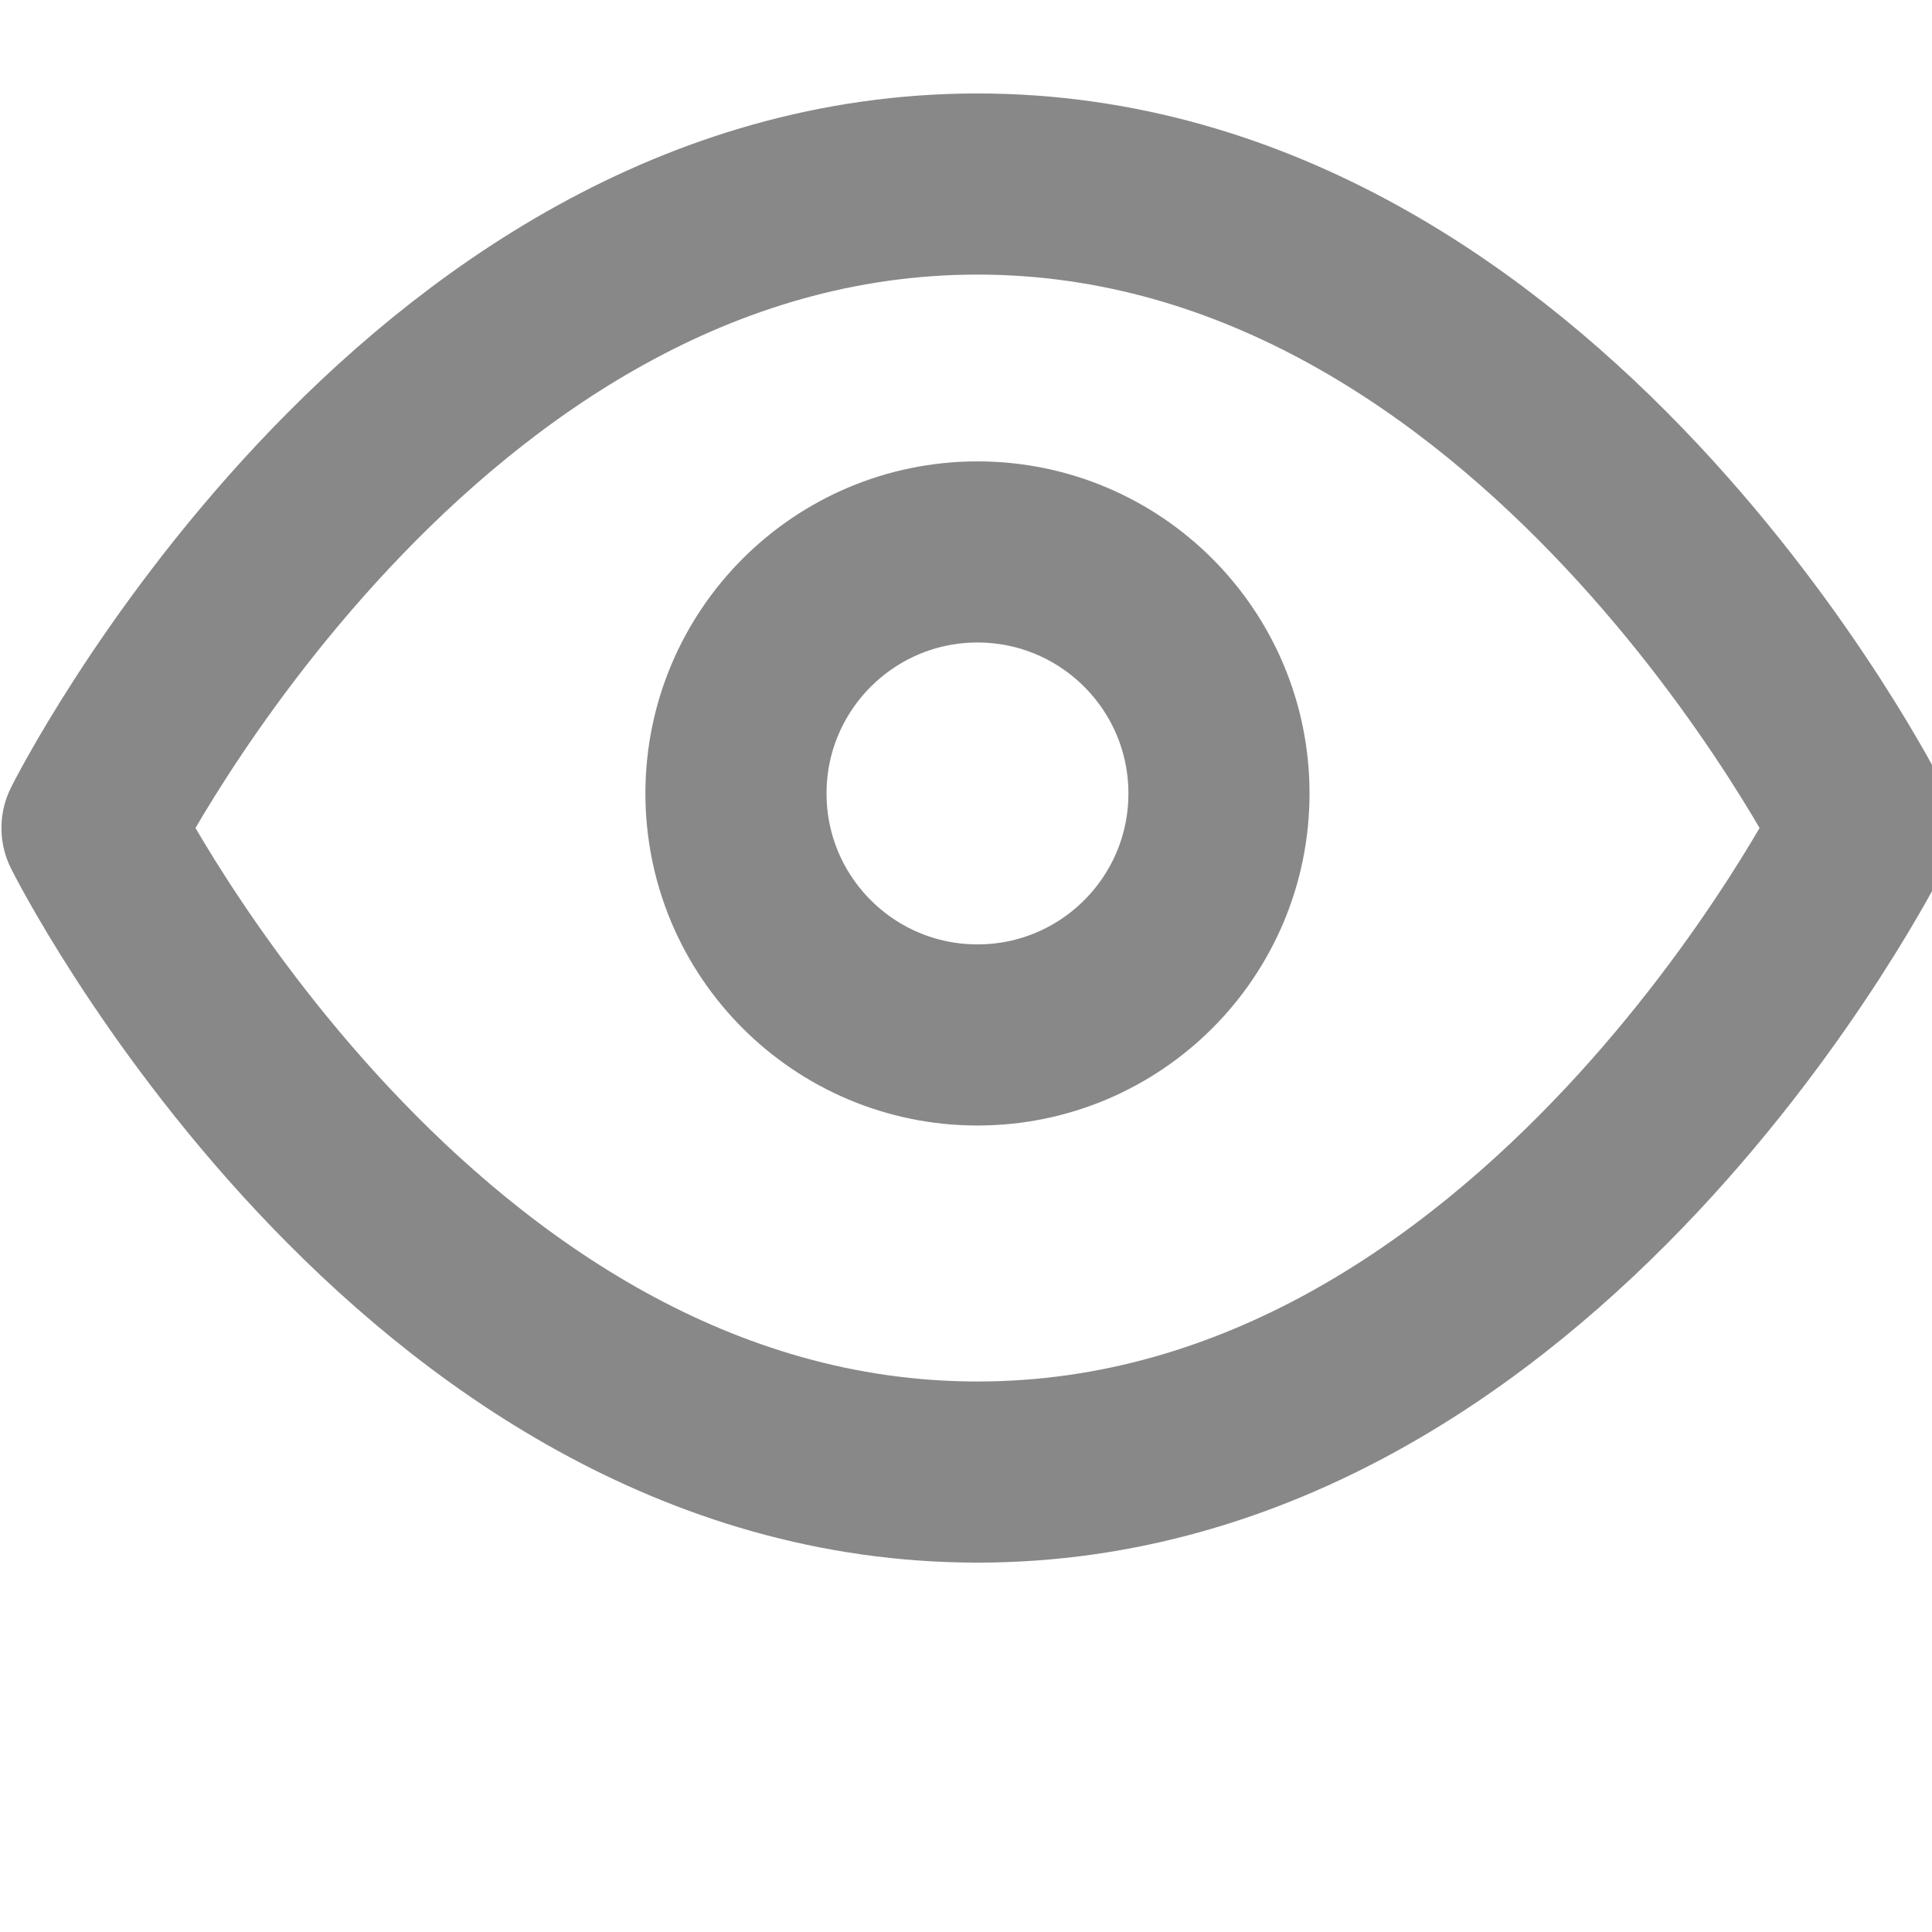 <svg width="16" height="16" viewBox="0 0 16 16" fill="none" xmlns="http://www.w3.org/2000/svg">
<g clip-path="url(#clip0_1_270)">
<path d="M0.762 6.857C0.762 6.857 3.429 1.524 8.095 1.524C12.762 1.524 15.429 6.857 15.429 6.857C15.429 6.857 12.762 12.191 8.095 12.191C3.429 12.191 0.762 6.857 0.762 6.857Z" stroke="#888888" stroke-width="1.5" stroke-linecap="round" stroke-linejoin="round"/>
<path d="M8.095 8.571C9.2 8.571 10.095 7.676 10.095 6.571C10.095 5.467 9.2 4.571 8.095 4.571C6.991 4.571 6.095 5.467 6.095 6.571C6.095 7.676 6.991 8.571 8.095 8.571Z" stroke="#888888" stroke-width="1.5" stroke-linecap="round" stroke-linejoin="round"/>
</g>
<defs>
<clipPath id="clip0_1_270">
<rect width="16" height="16" fill="white"/>
</clipPath>
</defs>
</svg>
